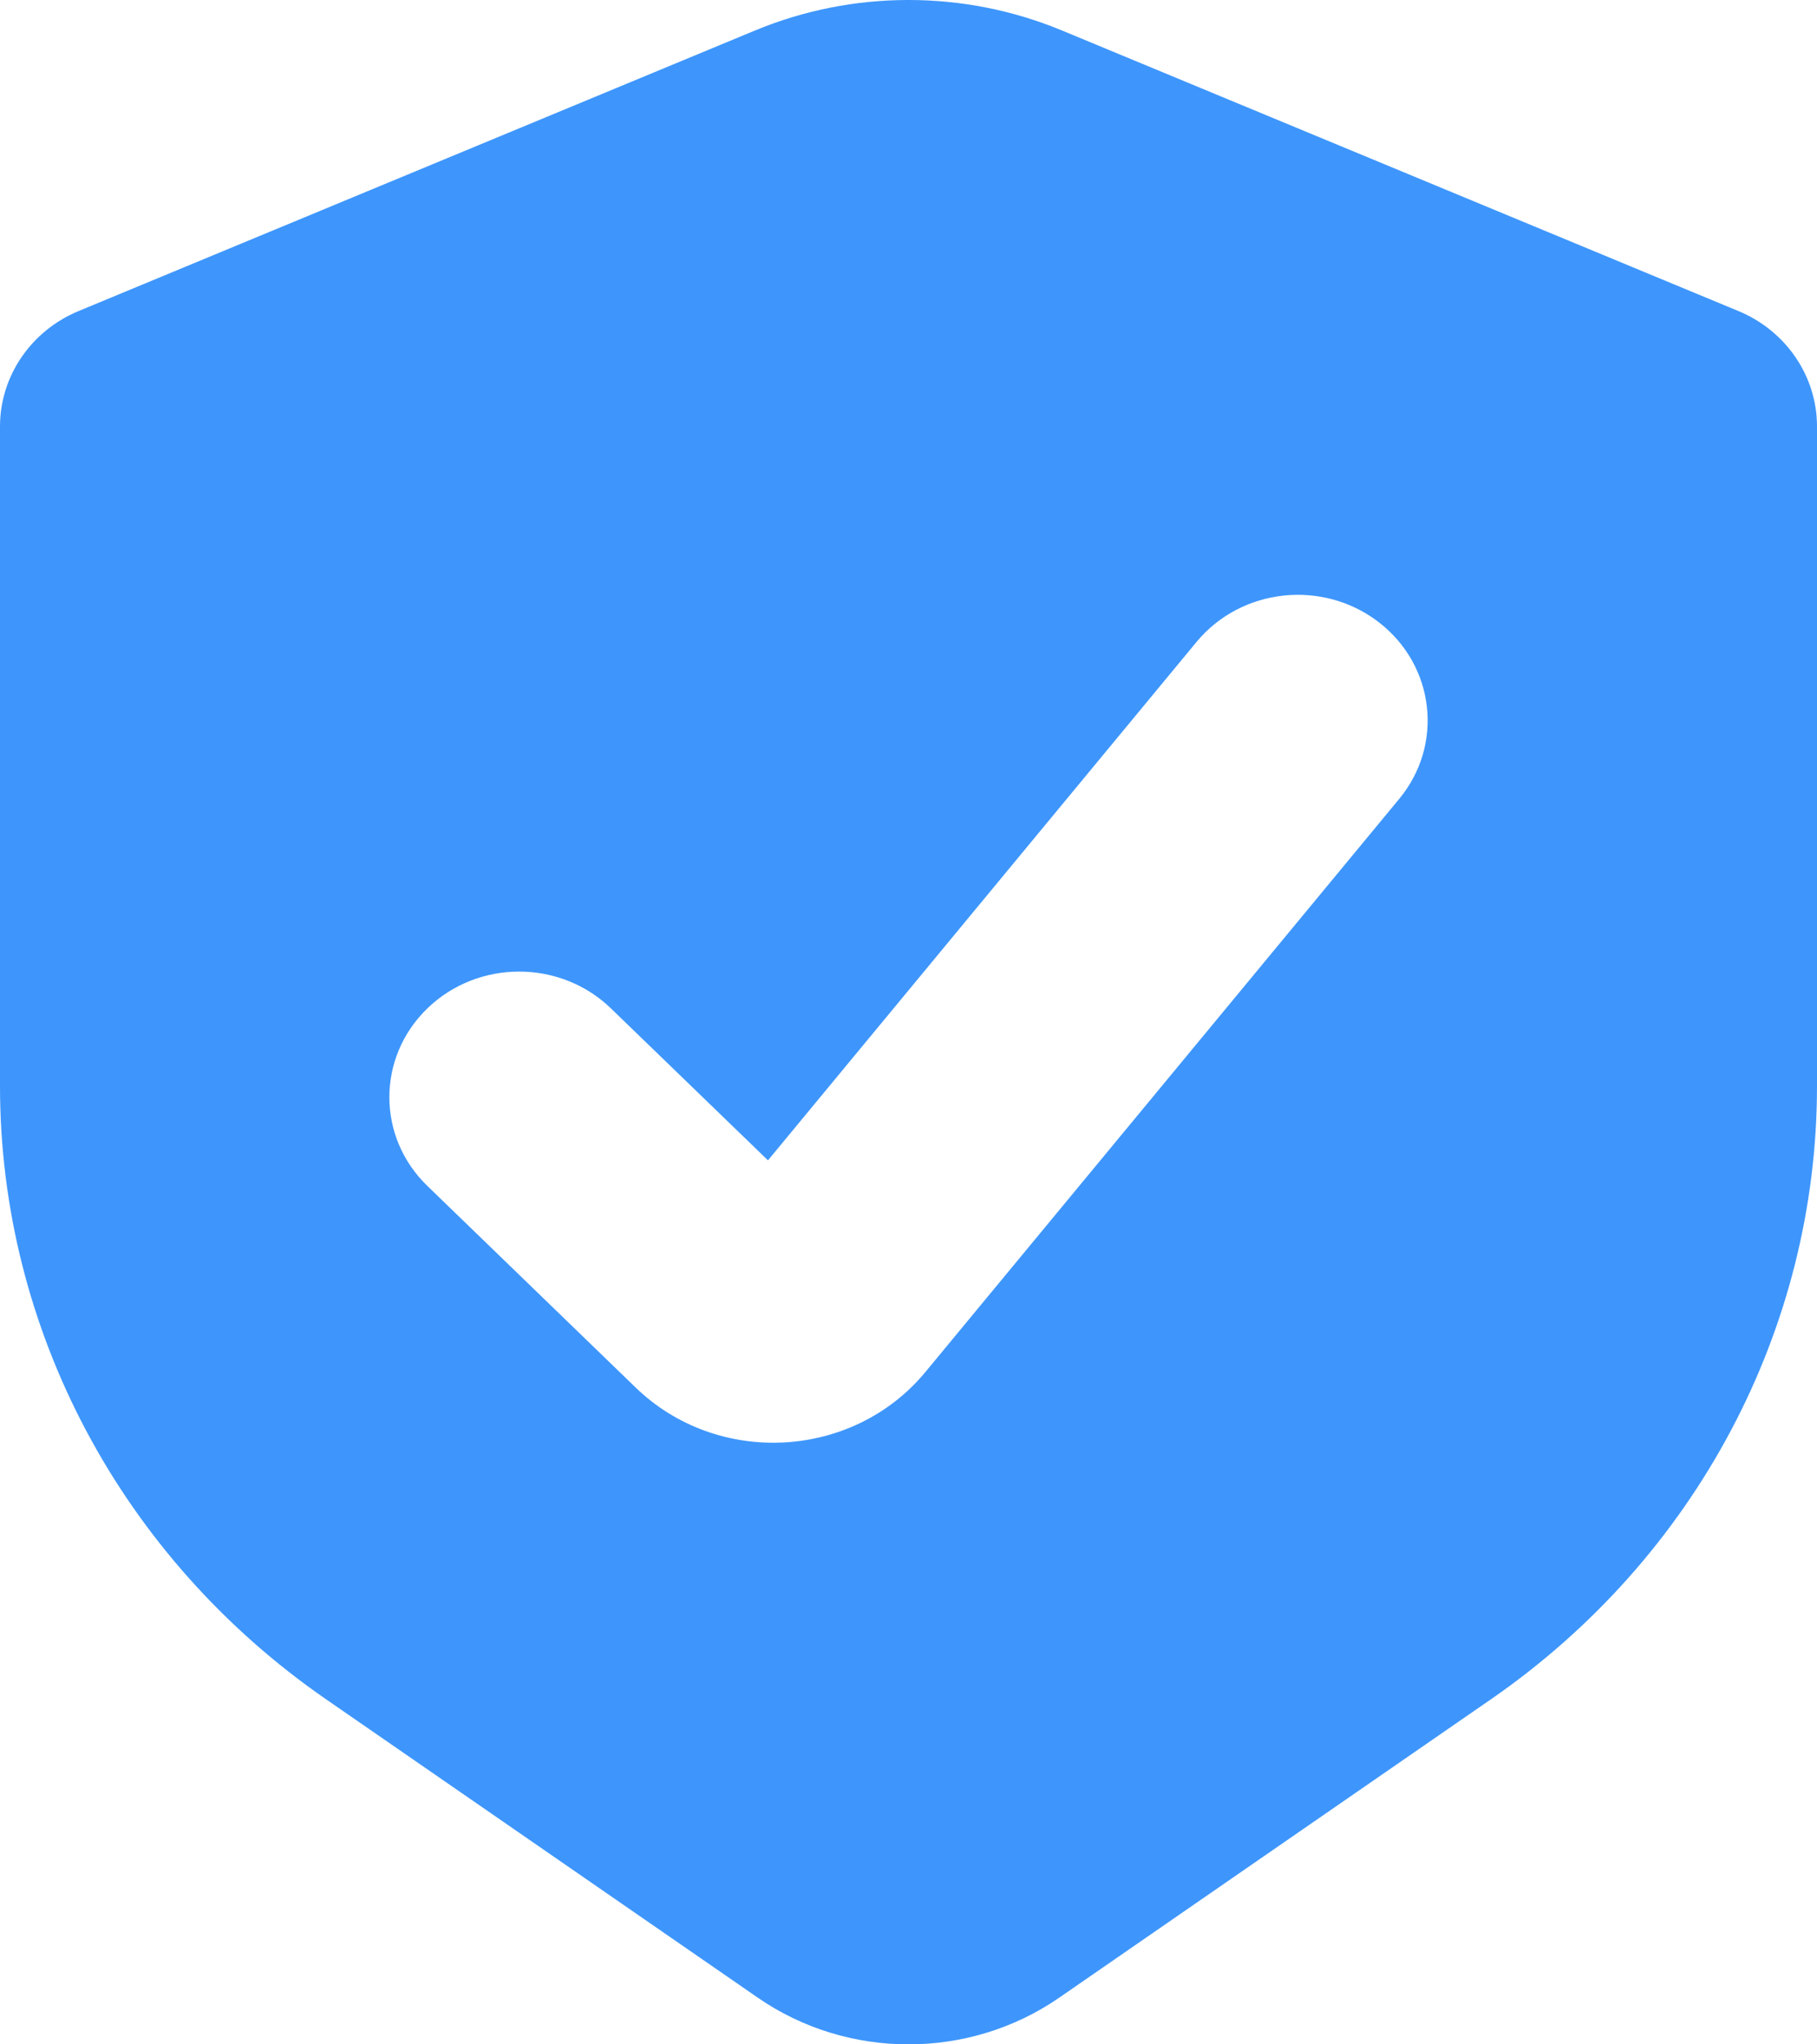 <svg width="32" height="36" viewBox="0 0 32 36" fill="none" xmlns="http://www.w3.org/2000/svg">
<path fill-rule="evenodd" clip-rule="evenodd" d="M30.615 5.477L18.701 0.536C16.976 -0.179 15.024 -0.179 13.299 0.536L1.385 5.477C0.545 5.825 0 6.625 0 7.509V19.126C0 23.412 2.139 27.433 5.743 29.924L13.343 35.176C14.932 36.275 17.068 36.275 18.657 35.176L26.257 29.924C29.861 27.433 32 23.412 32 19.126V7.509C32 6.625 31.455 5.825 30.615 5.477ZM24.642 14.068C25.431 13.114 25.271 11.722 24.285 10.959C23.299 10.196 21.861 10.351 21.072 11.305L13.525 20.433L10.759 17.757C9.866 16.893 8.419 16.893 7.527 17.757C6.634 18.621 6.634 20.021 7.527 20.884L11.195 24.434C12.64 25.832 15.02 25.704 16.297 24.161L24.642 14.068Z" fill="#3E96FC"/>
</svg>
